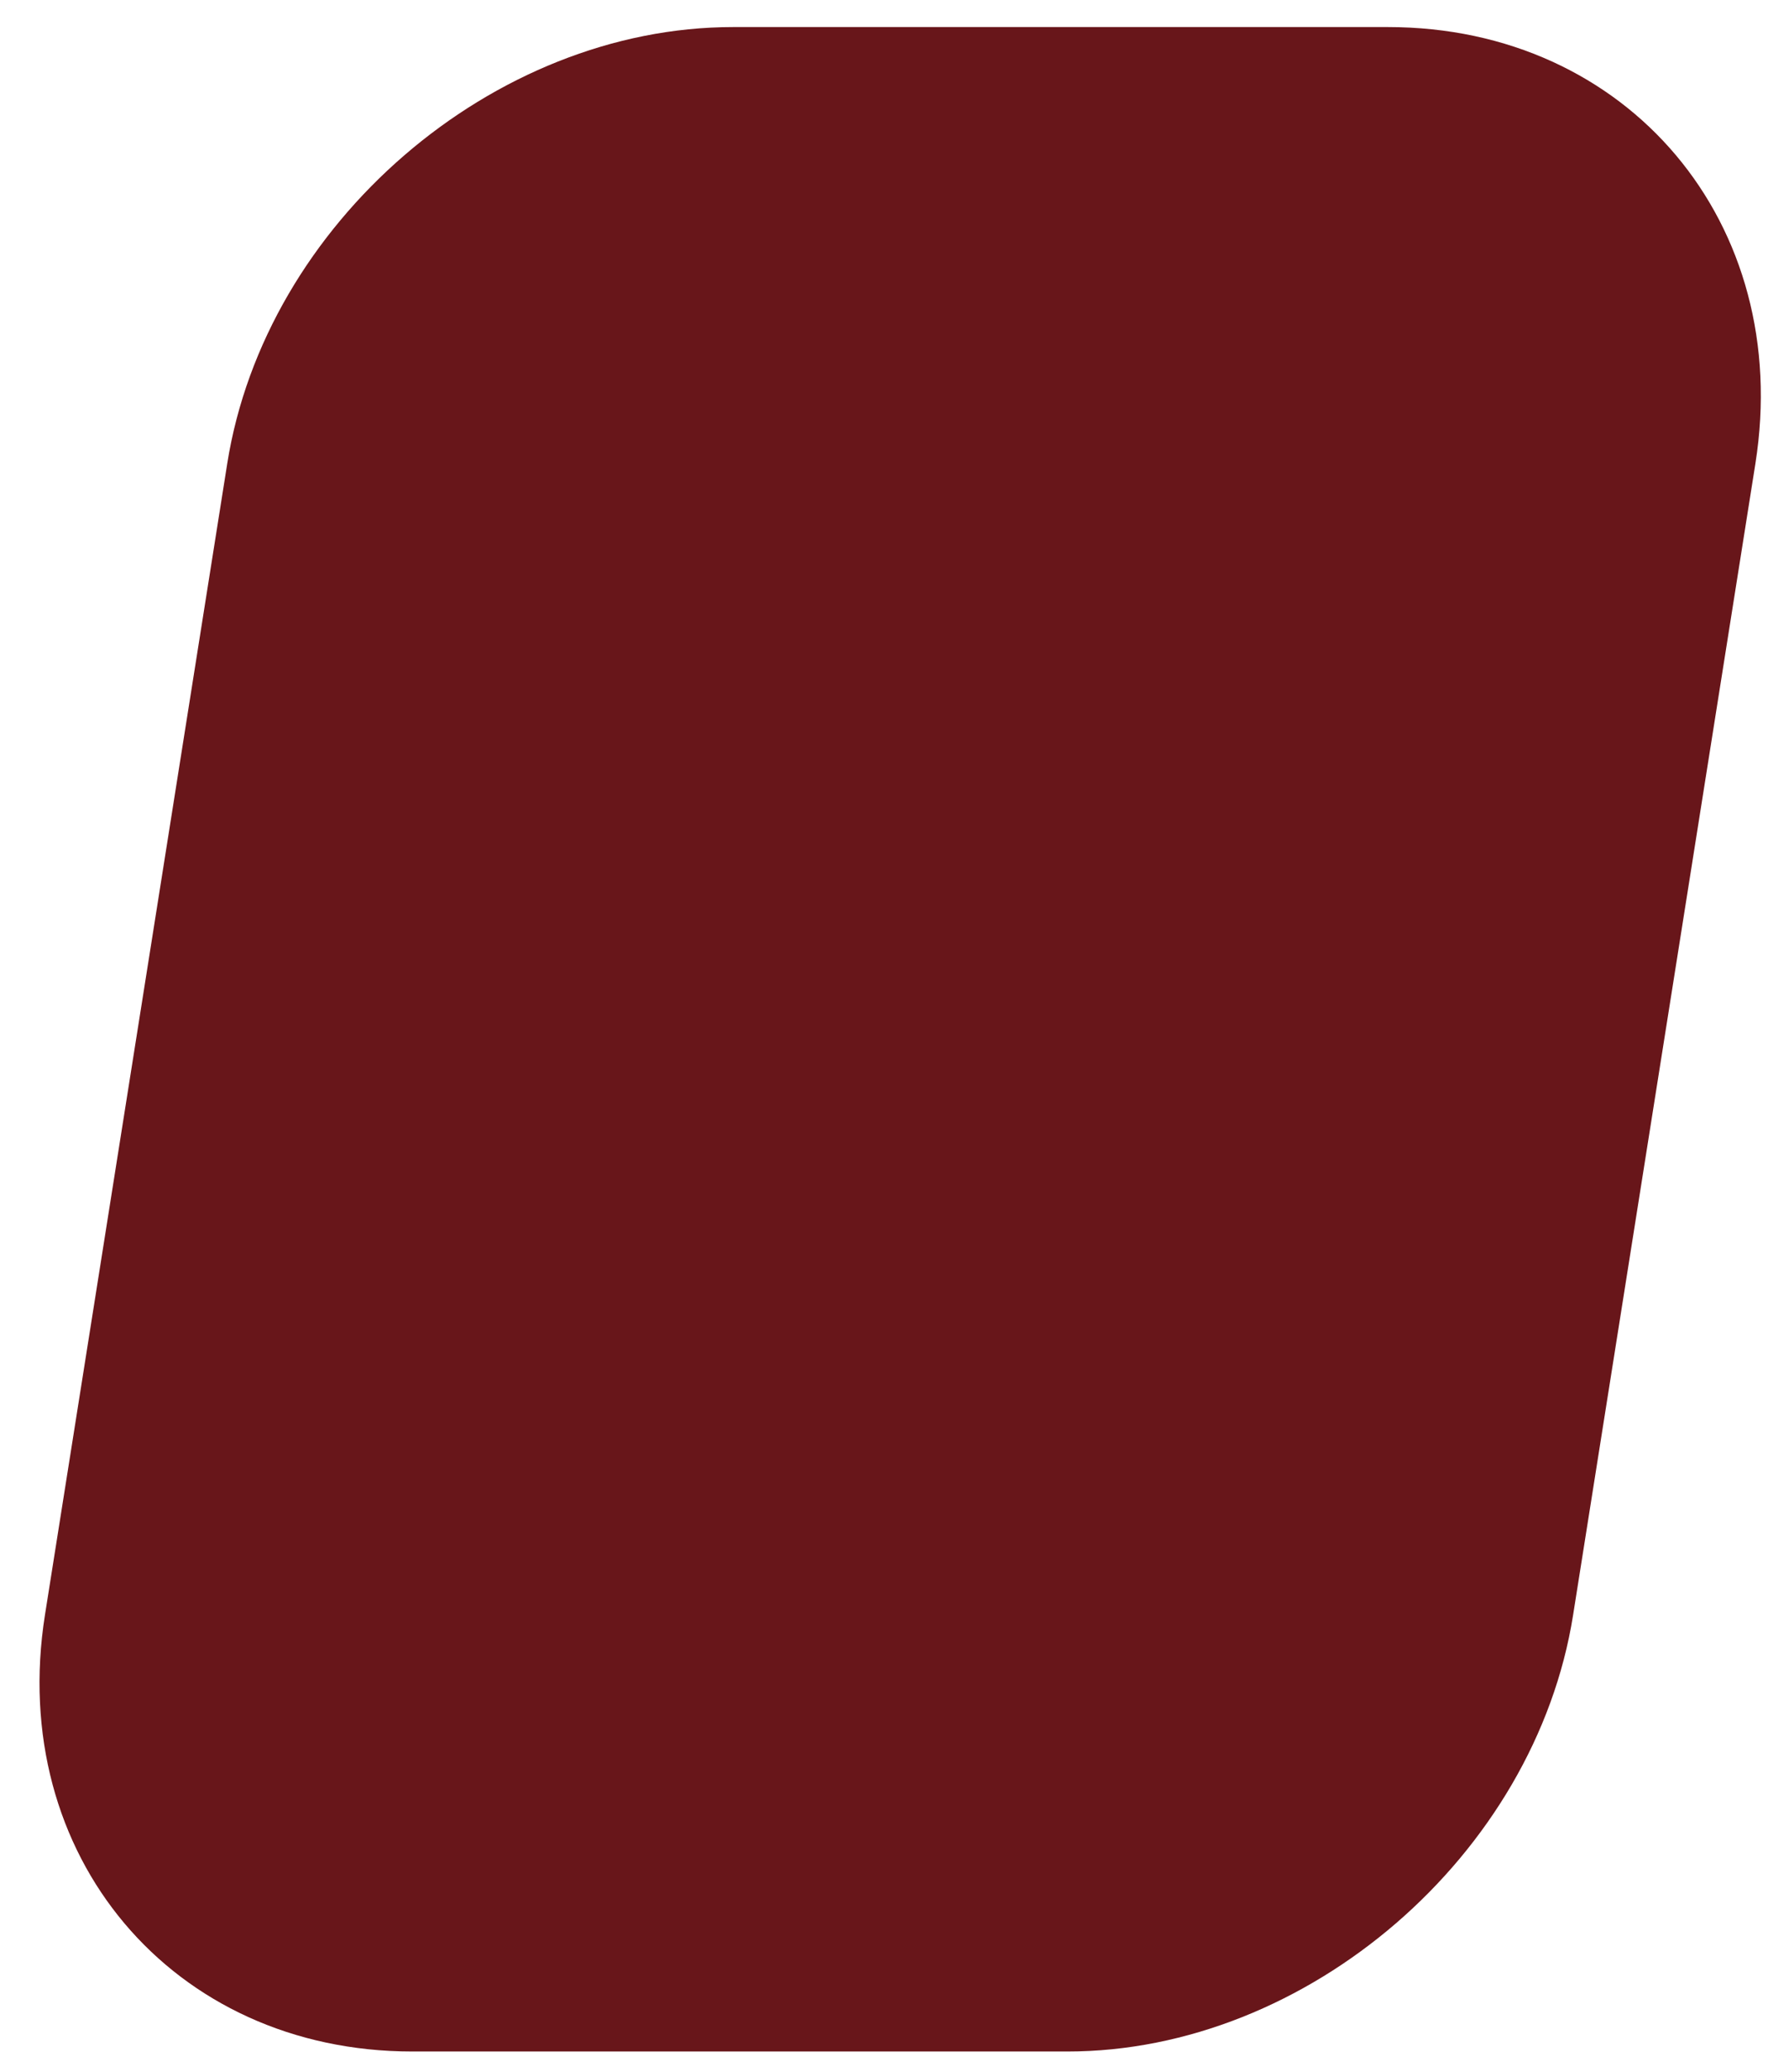<?xml version="1.0" encoding="utf-8"?>
<!-- Generator: Adobe Illustrator 27.0.0, SVG Export Plug-In . SVG Version: 6.00 Build 0)  -->
<svg version="1.1" id="Layer_1" xmlns="http://www.w3.org/2000/svg" xmlns:xlink="http://www.w3.org/1999/xlink" x="0px" y="0px"
	 viewBox="0 0 81.47 94.94" style="enable-background:new 0 0 81.47 94.94;" xml:space="preserve" width="82px" height="95px">
<style type="text/css">
	.st0{fill:#68161A;}
</style>
<path id="Rectangle_1" class="st0" d="M1.82,73.99l8.35-52.75c1.74-11,12.17-20,23.17-20h30c11,0,18.57,9,16.83,20l-8.35,52.75
	c-1.74,11-12.17,20-23.17,20h-30C7.65,93.99,0.08,84.99,1.82,73.99z"/>
</svg>
